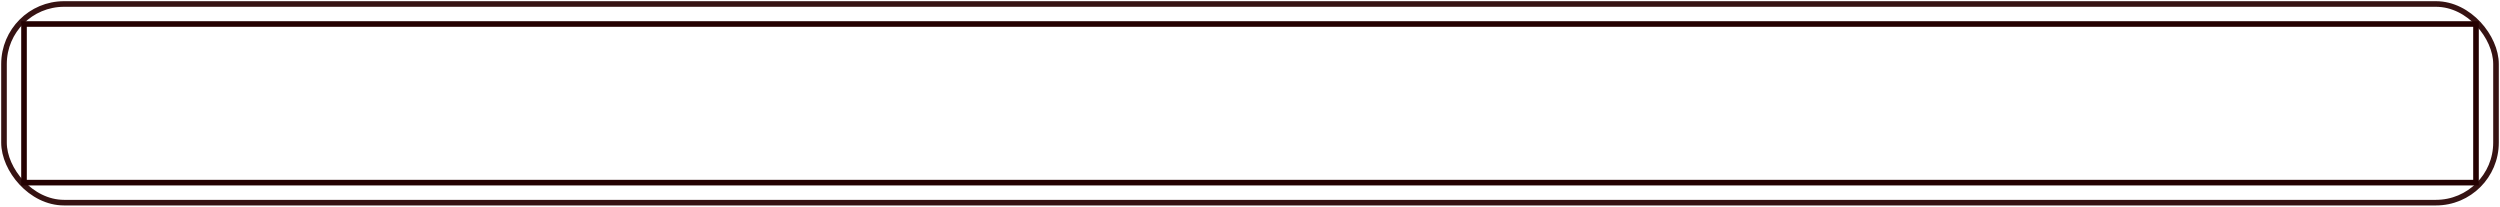 <?xml version="1.0" encoding="utf-8"?>
<!-- Generator: Adobe Illustrator 14.0.0, SVG Export Plug-In . SVG Version: 6.00 Build 43363)  -->
<!DOCTYPE svg PUBLIC "-//W3C//DTD SVG 1.1//EN" "http://www.w3.org/Graphics/SVG/1.1/DTD/svg11.dtd">
<svg version="1.1" id="Layer_1" xmlns="http://www.w3.org/2000/svg" xmlns:xlink="http://www.w3.org/1999/xlink" x="0px" y="0px"
	 width="624.8px" height="51.644px" viewBox="0 0 624.8 51.644" style="enable-background:new 0 0 624.8 51.644;" xml:space="preserve">
<style type="text/css">
<![CDATA[
	.st0{fill:none;stroke:#361313; fill-opacity: 1; stroke-opacity: 1;stroke-width:1.4;}
	.st1{fill:none;stroke:#240101; fill-opacity: 1; stroke-opacity: 1;stroke-width:1.4;}
]]>
</style>
<rect x="1" y="1" shape-rendering="geometricPrecision" class="st0" width="622.8" height="49.644" rx="15"/>
<rect x="6" y="6" shape-rendering="geometricPrecision" class="st1" width="612.8" height="39.644"/>
</svg>
